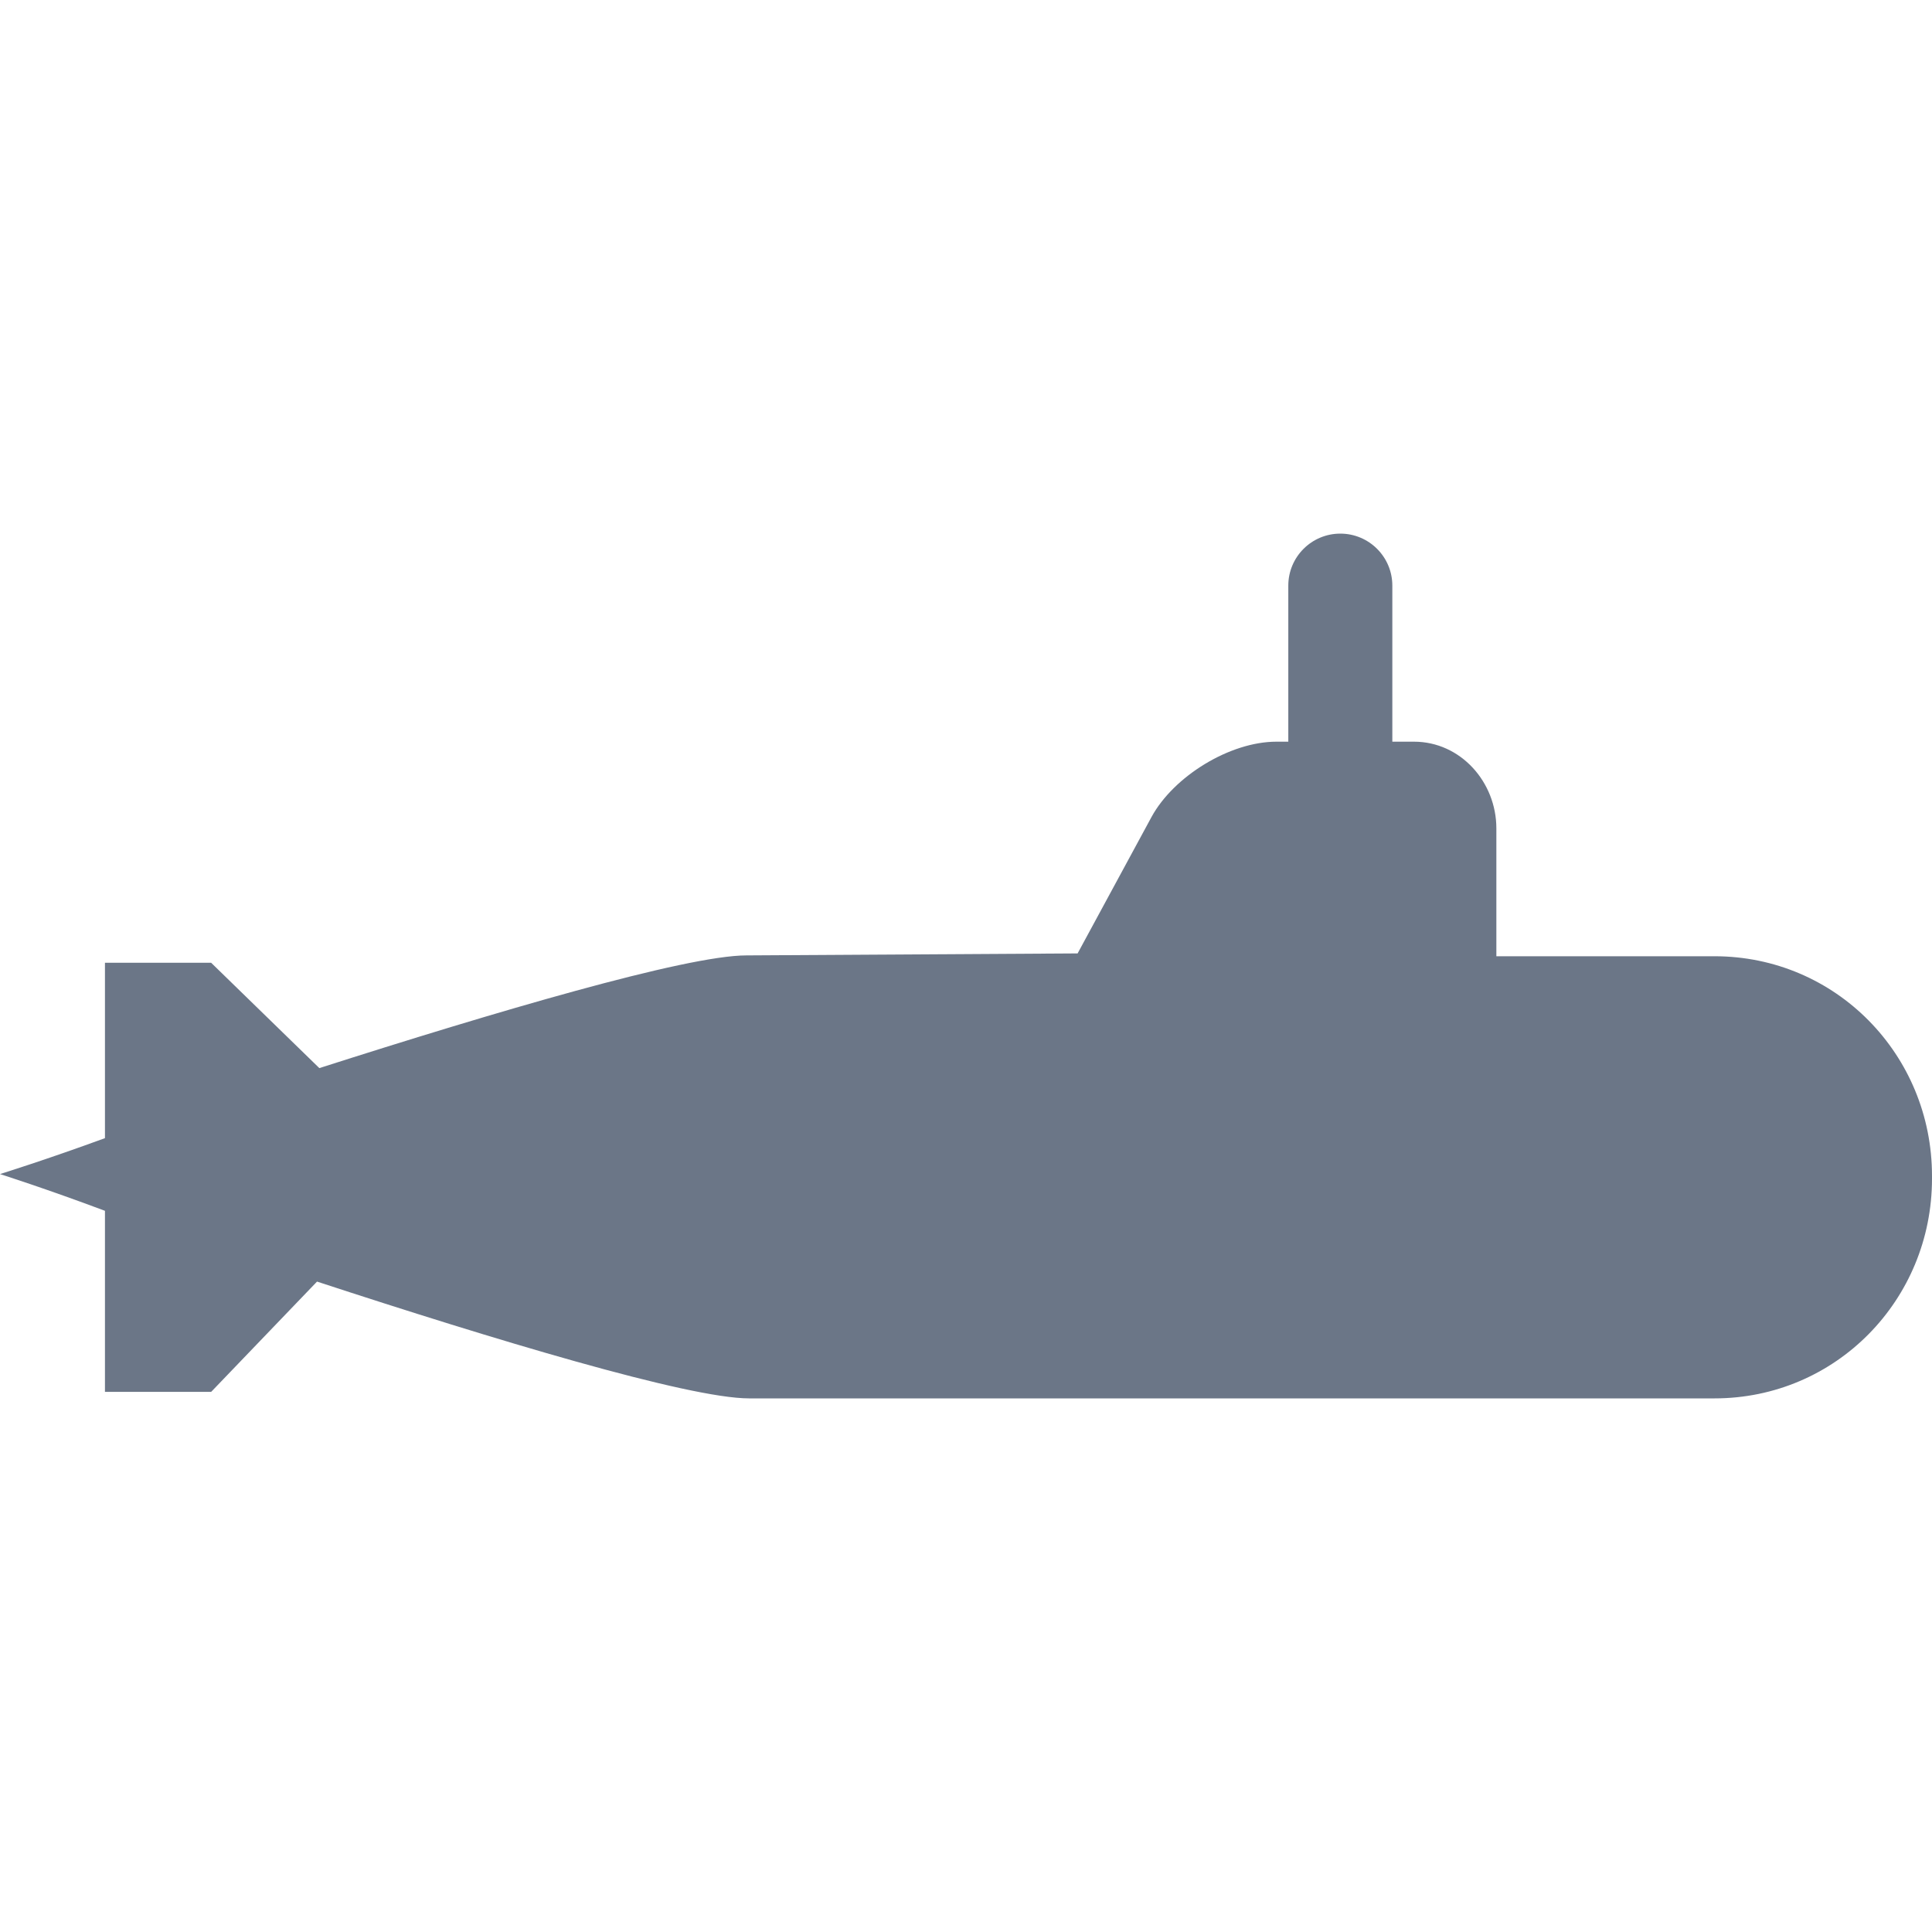 <?xml version="1.0" encoding="iso-8859-1"?>
<!-- Generator: Adobe Illustrator 17.1.0, SVG Export Plug-In . SVG Version: 6.00 Build 0)  -->
<!DOCTYPE svg PUBLIC "-//W3C//DTD SVG 1.1//EN" "http://www.w3.org/Graphics/SVG/1.1/DTD/svg11.dtd">
<svg xmlns="http://www.w3.org/2000/svg" xmlns:xlink="http://www.w3.org/1999/xlink" version="1.1" id="Capa_1" x="0px" y="0px" viewBox="0 0 297.142 297.142" style="enable-background:new 0 0 297.142 297.142;" xml:space="preserve" width="512px" height="512px">
<path d="M263.685,147.071h-33.544V127.41c0-7.149-5.517-13.339-12.667-13.339h-3.333v-24c0-4.418-3.582-8-8-8s-8,3.582-8,8v24h-1.83  c-7.15,0-15.795,5.309-19.212,11.59l-11.362,20.975l-50.929,0.305c-9.3,0-38.916,8.768-65.693,17.334l-16.641-16.203H16.142v26.976  c-9,3.3-16.142,5.524-16.142,5.524s7.142,2.274,16.142,5.651v27.849h16.333l16.284-16.963c27.024,8.855,57.091,17.963,66.455,17.963  h148.472c18.661,0,33.456-15.129,33.456-33.79v-0.42C297.142,162.2,282.347,147.071,263.685,147.071z" fill="#6B7687"/>
<g>
</g>
<g>
</g>
<g>
</g>
<g>
</g>
<g>
</g>
<g>
</g>
<g>
</g>
<g>
</g>
<g>
</g>
<g>
</g>
<g>
</g>
<g>
</g>
<g>
</g>
<g>
</g>
<g>
</g>
</svg>
